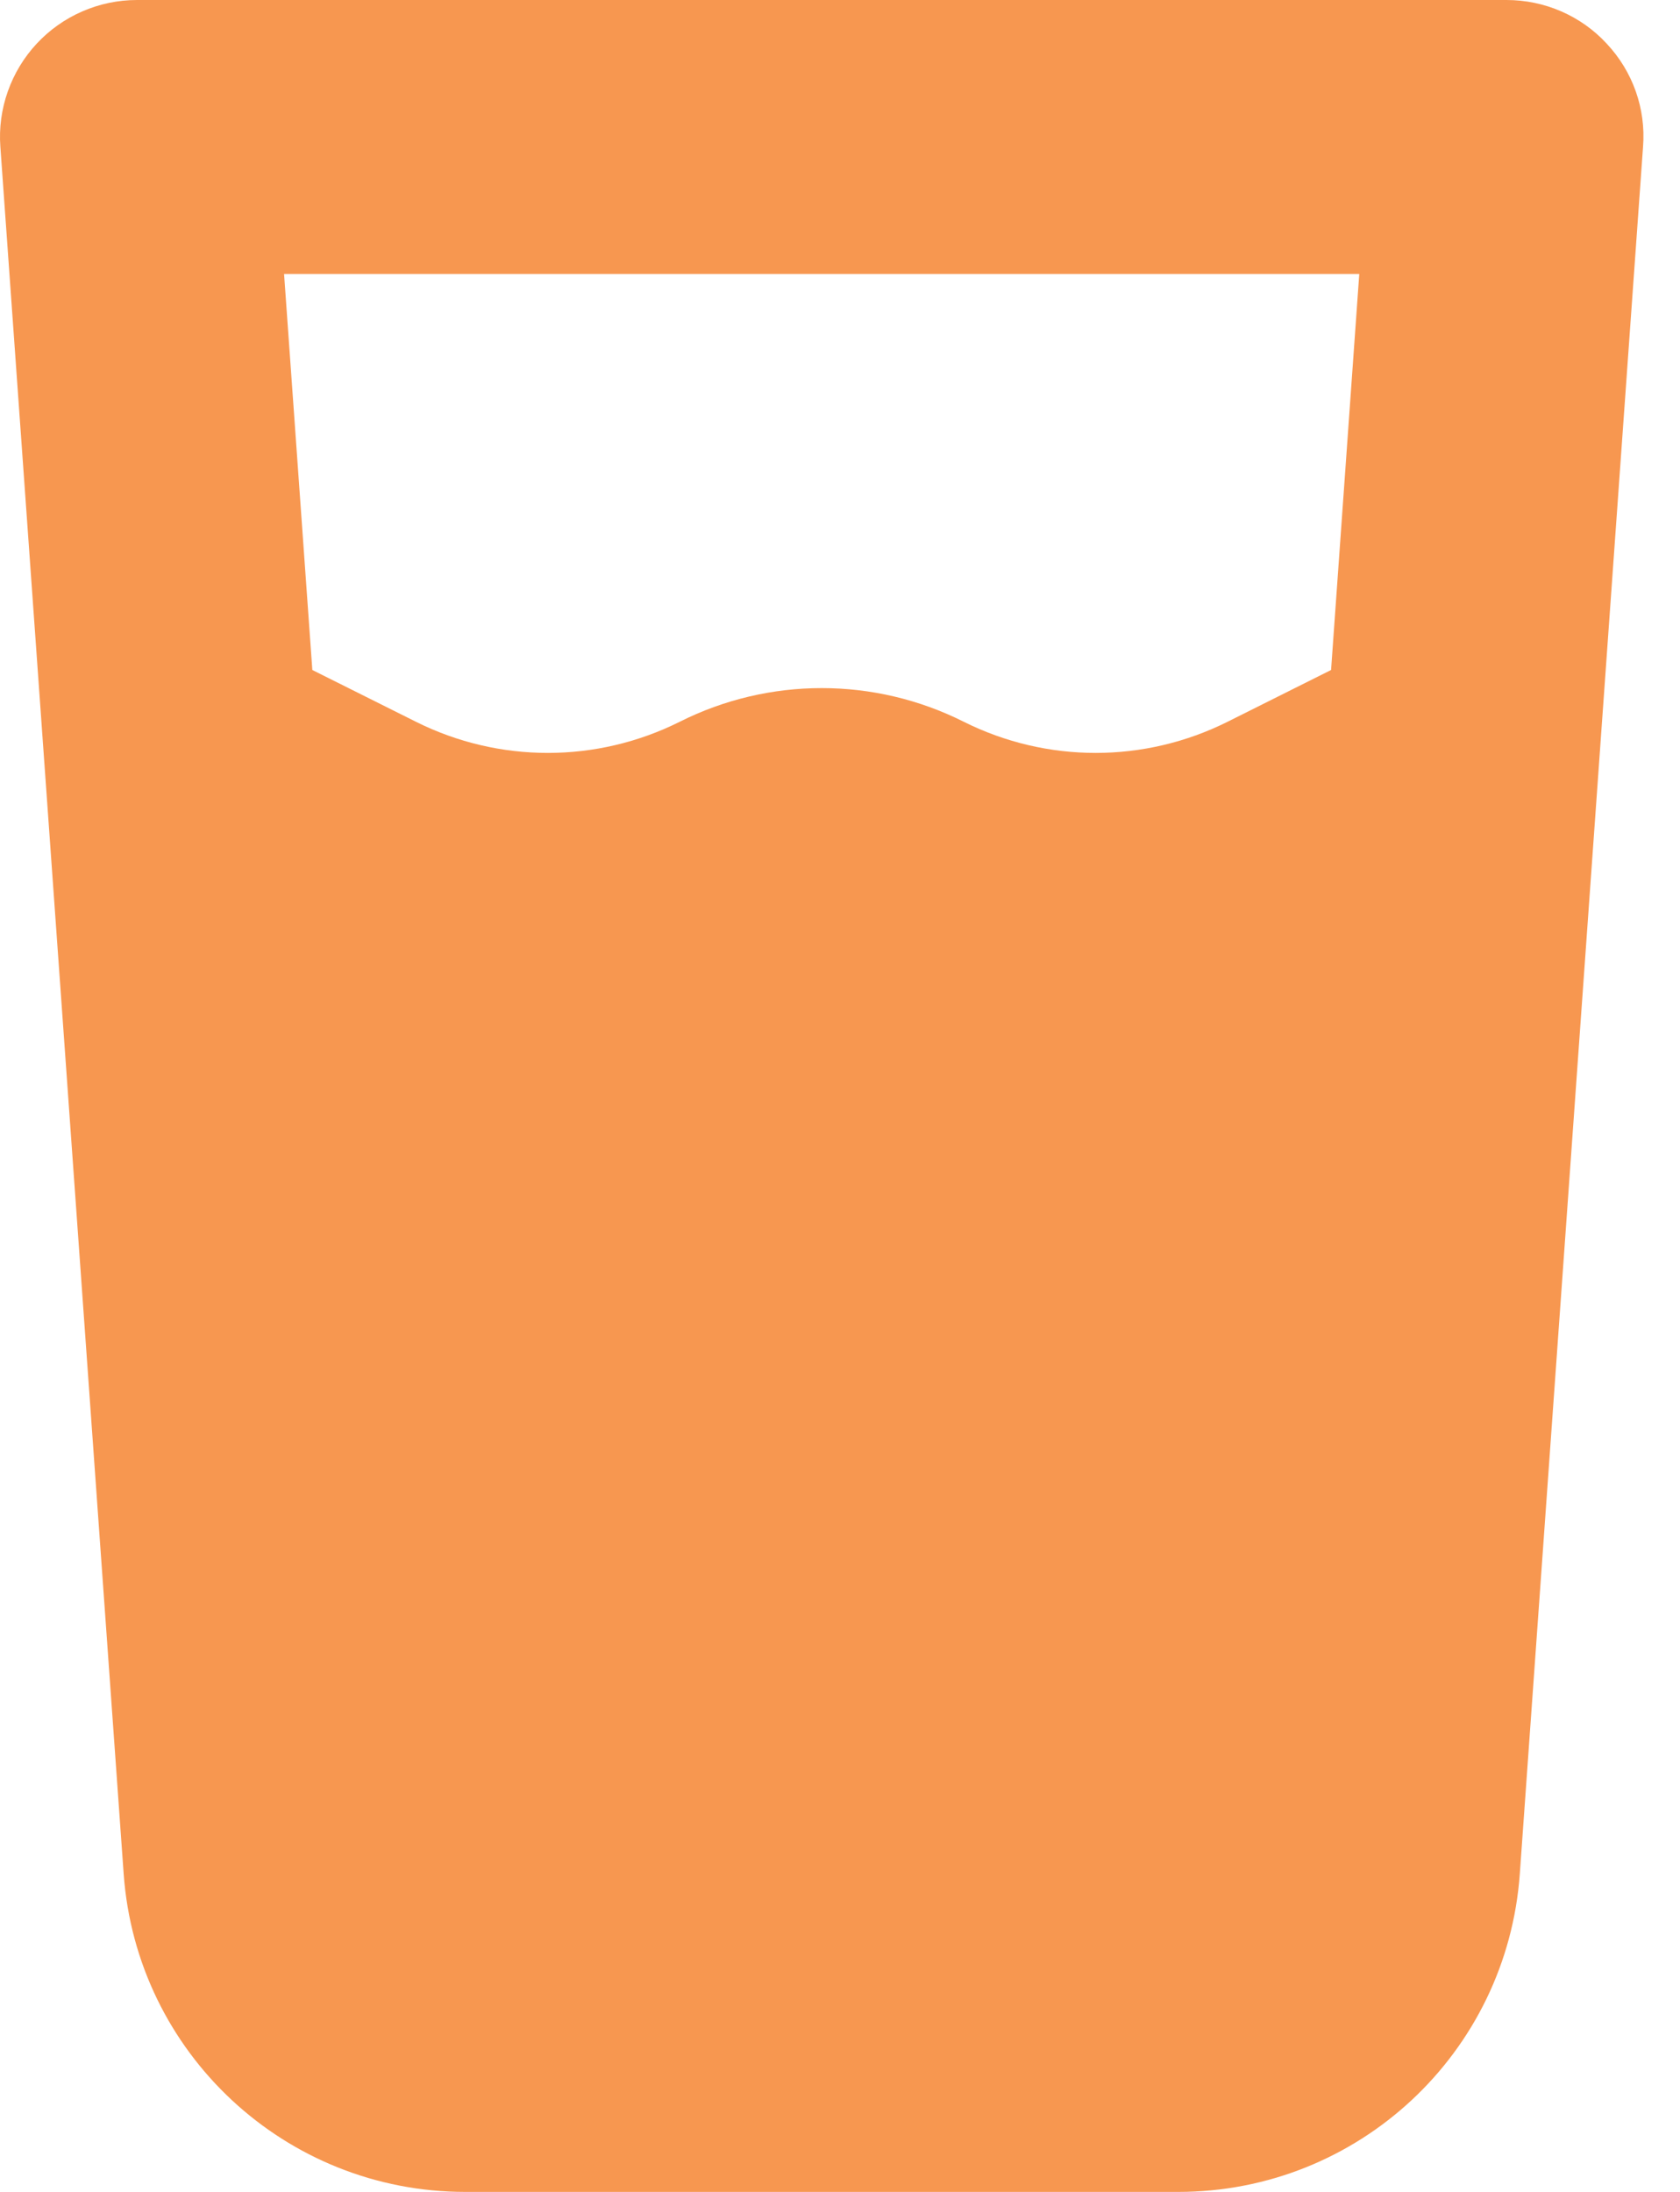 <svg width="23" height="30" viewBox="0 0 23 30" fill="none" xmlns="http://www.w3.org/2000/svg">
<path d="M20.625 0C21.146 0 21.645 0.216 21.996 0.597C22.354 0.978 22.535 1.489 22.494 2.009L20.807 25.646C20.631 28.102 18.592 30 16.131 30H6.369C3.909 30 1.869 28.102 1.693 25.646L0.005 2.009C-0.014 1.752 0.021 1.494 0.107 1.251C0.193 1.008 0.327 0.786 0.503 0.597C0.678 0.409 0.891 0.258 1.127 0.156C1.363 0.053 1.618 1.87523e-06 1.875 0L20.625 0ZM5.695 9.879C6.832 10.447 8.168 10.447 9.305 9.879C10.529 9.264 11.971 9.264 13.195 9.879C14.332 10.447 15.668 10.447 16.805 9.879L18.223 9.17L18.609 3.75H3.889L4.276 9.17L5.695 9.879Z" fill="#F79750"/>
</svg>
